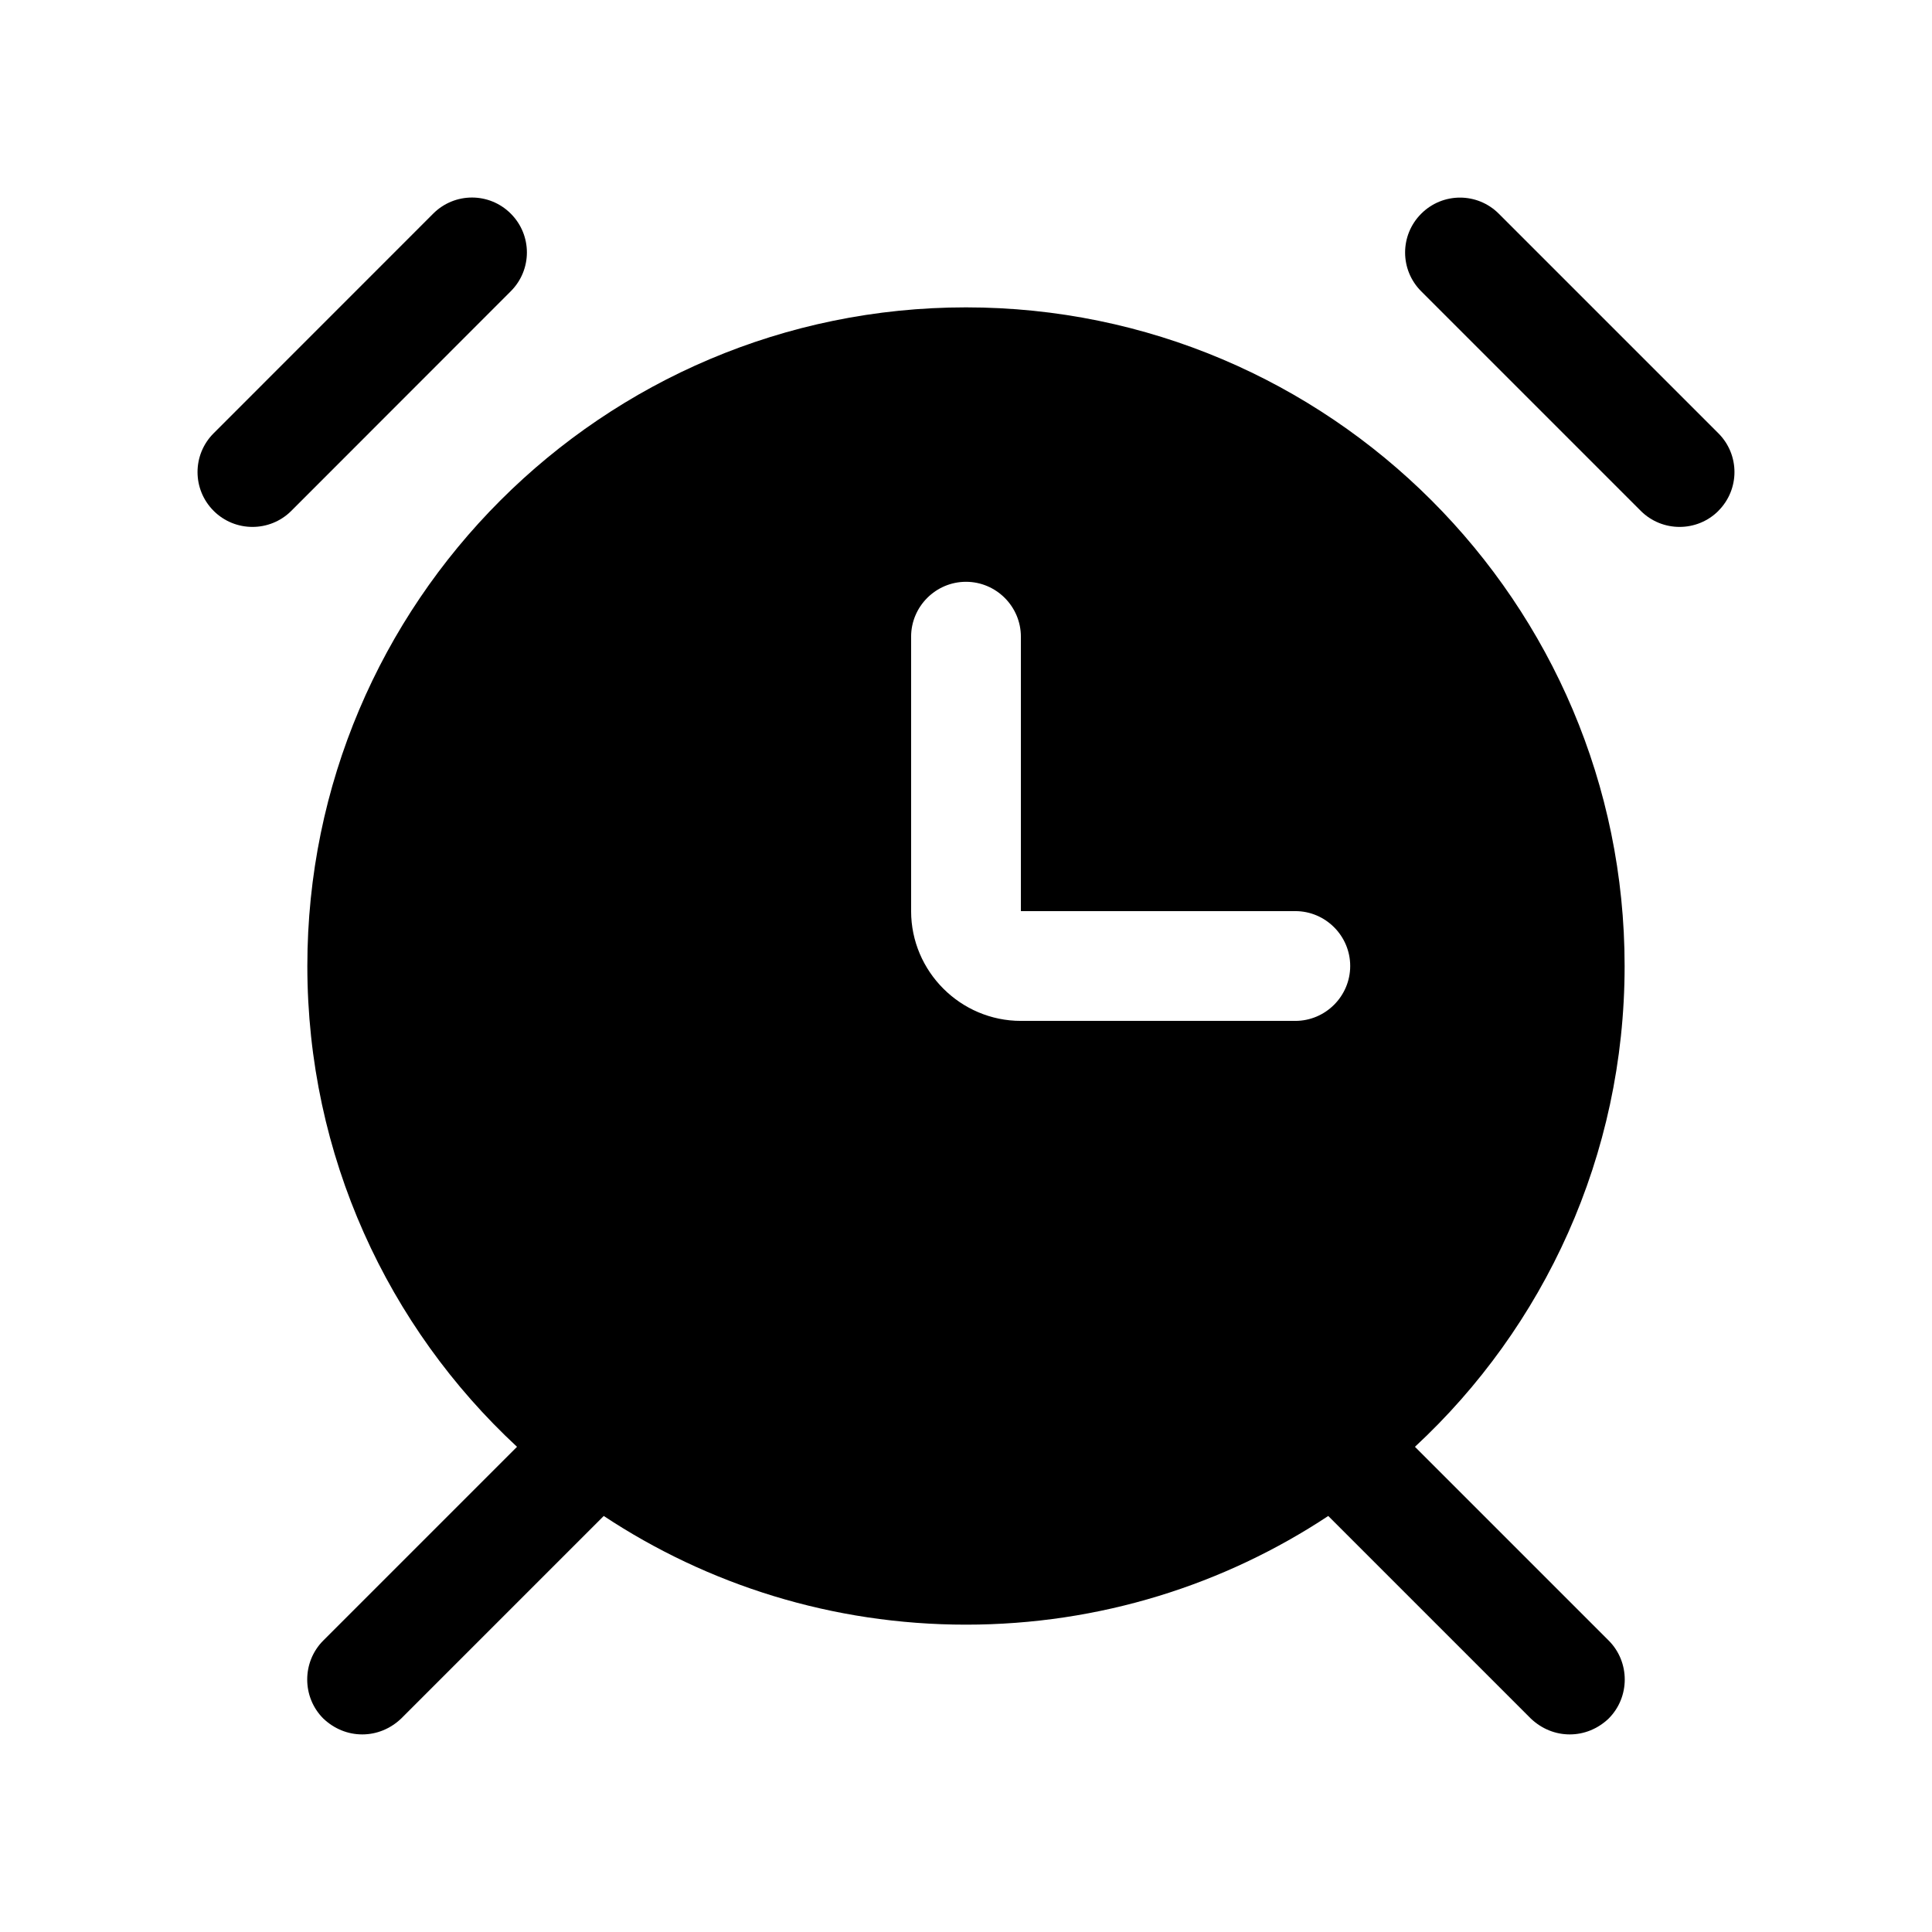 <svg xmlns="http://www.w3.org/2000/svg" version="1.1" viewBox="-5.0 -5.0 110.0 110.0">
 <path d="m9.375 25c-0.801 0-1.602-0.305-2.211-0.914-1.223-1.223-1.223-3.195 0-4.418l12.5-12.504c1.223-1.223 3.195-1.223 4.418 0 1.223 1.223 1.223 3.195 0 4.418l-12.496 12.504c-0.609 0.609-1.41 0.914-2.211 0.914zm83.461-0.914c1.223-1.223 1.223-3.195 0-4.418l-12.5-12.5c-1.223-1.223-3.195-1.223-4.418 0-1.223 1.223-1.223 3.195 0 4.418l12.5 12.5c0.609 0.609 1.41 0.914 2.211 0.914 0.801 0 1.602-0.305 2.211-0.914zm-6.242 68.758c-0.625 0.594-1.406 0.906-2.219 0.906s-1.594-0.312-2.219-0.906l-11.531-11.531c-5.906 3.906-13 6.188-20.625 6.188s-14.719-2.281-20.625-6.188l-11.531 11.531c-0.625 0.594-1.406 0.906-2.219 0.906s-1.594-0.312-2.219-0.906c-1.219-1.219-1.219-3.219 0-4.438l11.031-11.031c-7.344-6.812-11.938-16.562-11.938-27.375 0-20.688 16.812-37.5 37.5-37.5s37.5 16.812 37.5 37.5c0 10.812-4.594 20.562-11.938 27.375l11.031 11.031c1.219 1.219 1.219 3.219 0 4.438zm-14.719-42.844c0-1.719-1.406-3.125-3.125-3.125h-15.625v-15.625c0-1.719-1.406-3.125-3.125-3.125s-3.125 1.406-3.125 3.125v15.625c0 3.438 2.812 6.25 6.25 6.25h15.625c1.719 0 3.125-1.406 3.125-3.125z"/>
</svg>